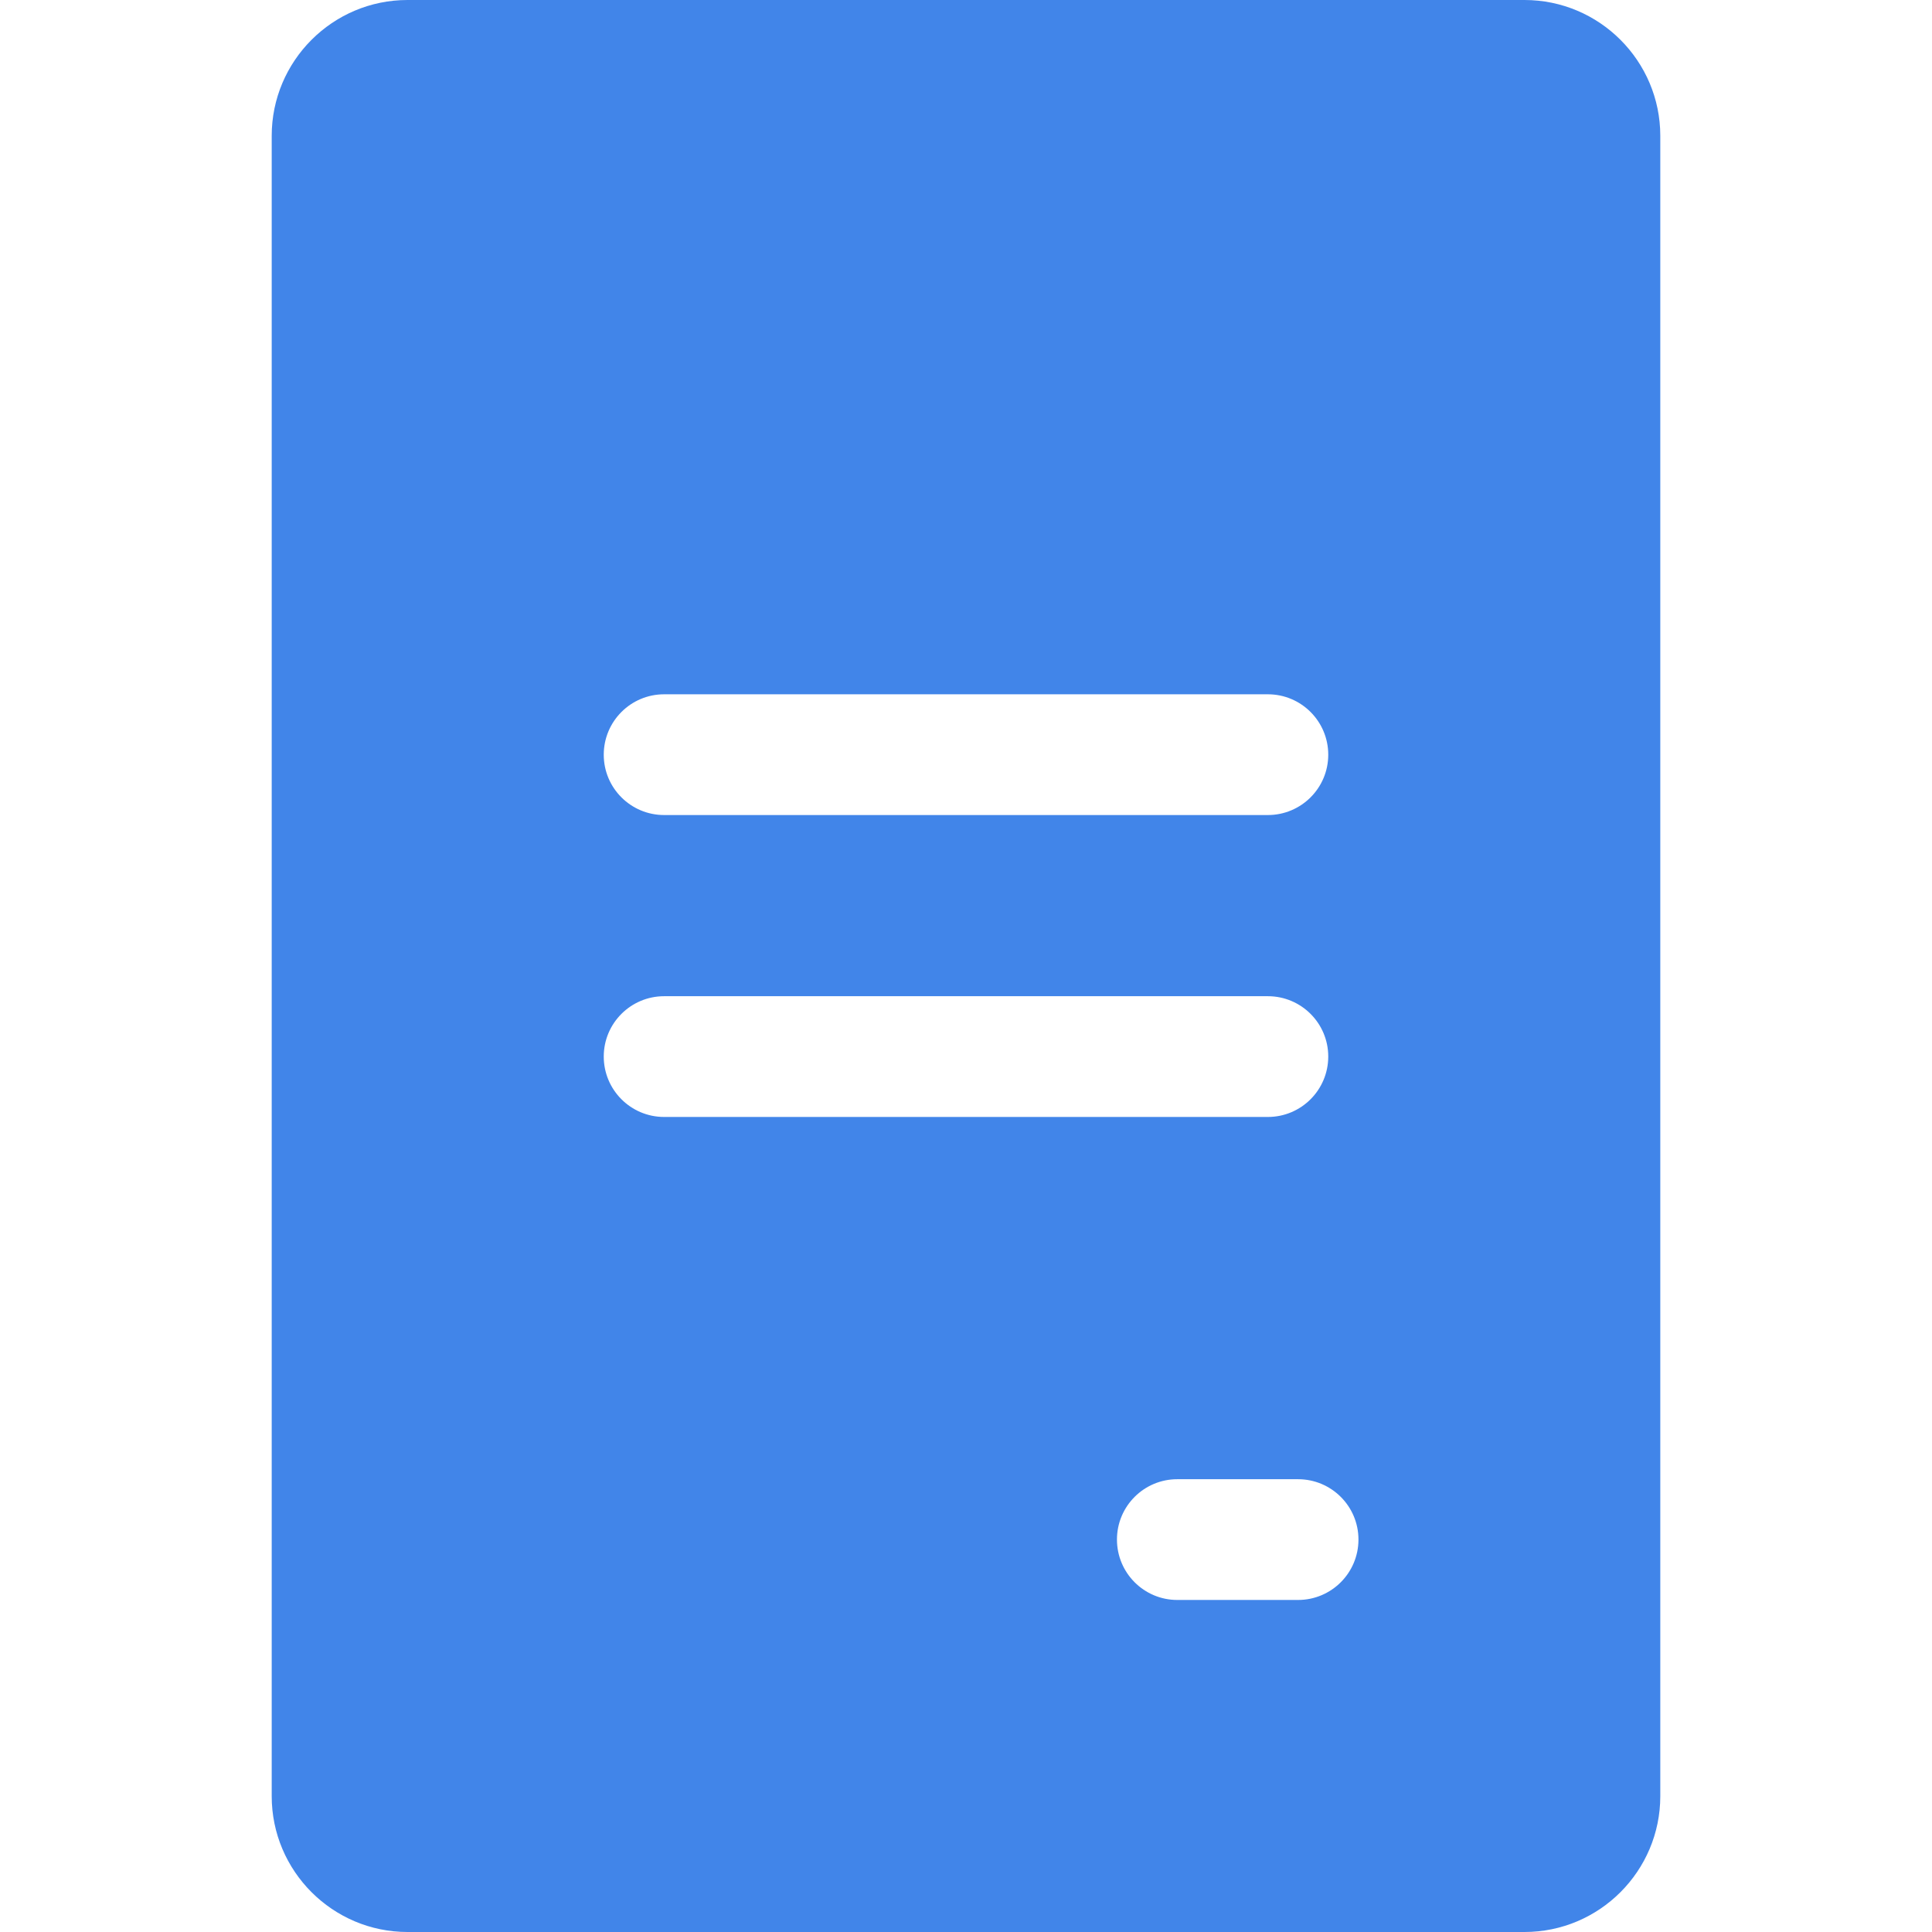 <svg width="44" height="44" viewBox="0 0 44 44" fill="none" xmlns="http://www.w3.org/2000/svg">
<path d="M34.719 0H9.281C7.575 0 6.188 1.388 6.188 3.094V40.906C6.188 42.612 7.575 44 9.281 44H34.719C36.425 44 37.812 42.612 37.812 40.906V3.094C37.812 1.388 36.425 0 34.719 0ZM15.125 15.812H28.875C29.634 15.812 30.25 16.428 30.25 17.188C30.25 17.947 29.634 18.562 28.875 18.562H15.125C14.366 18.562 13.75 17.947 13.75 17.188C13.75 16.428 14.366 15.812 15.125 15.812ZM13.75 24.062C13.75 23.303 14.366 22.688 15.125 22.688H28.875C29.634 22.688 30.25 23.303 30.25 24.062C30.25 24.822 29.634 25.438 28.875 25.438H15.125C14.366 25.438 13.75 24.822 13.75 24.062ZM29.562 36.438H26.812C26.053 36.438 25.438 35.822 25.438 35.062C25.438 34.303 26.053 33.688 26.812 33.688H29.562C30.322 33.688 30.938 34.303 30.938 35.062C30.938 35.822 30.322 36.438 29.562 36.438Z" fill="#4185E9"/>
</svg>
